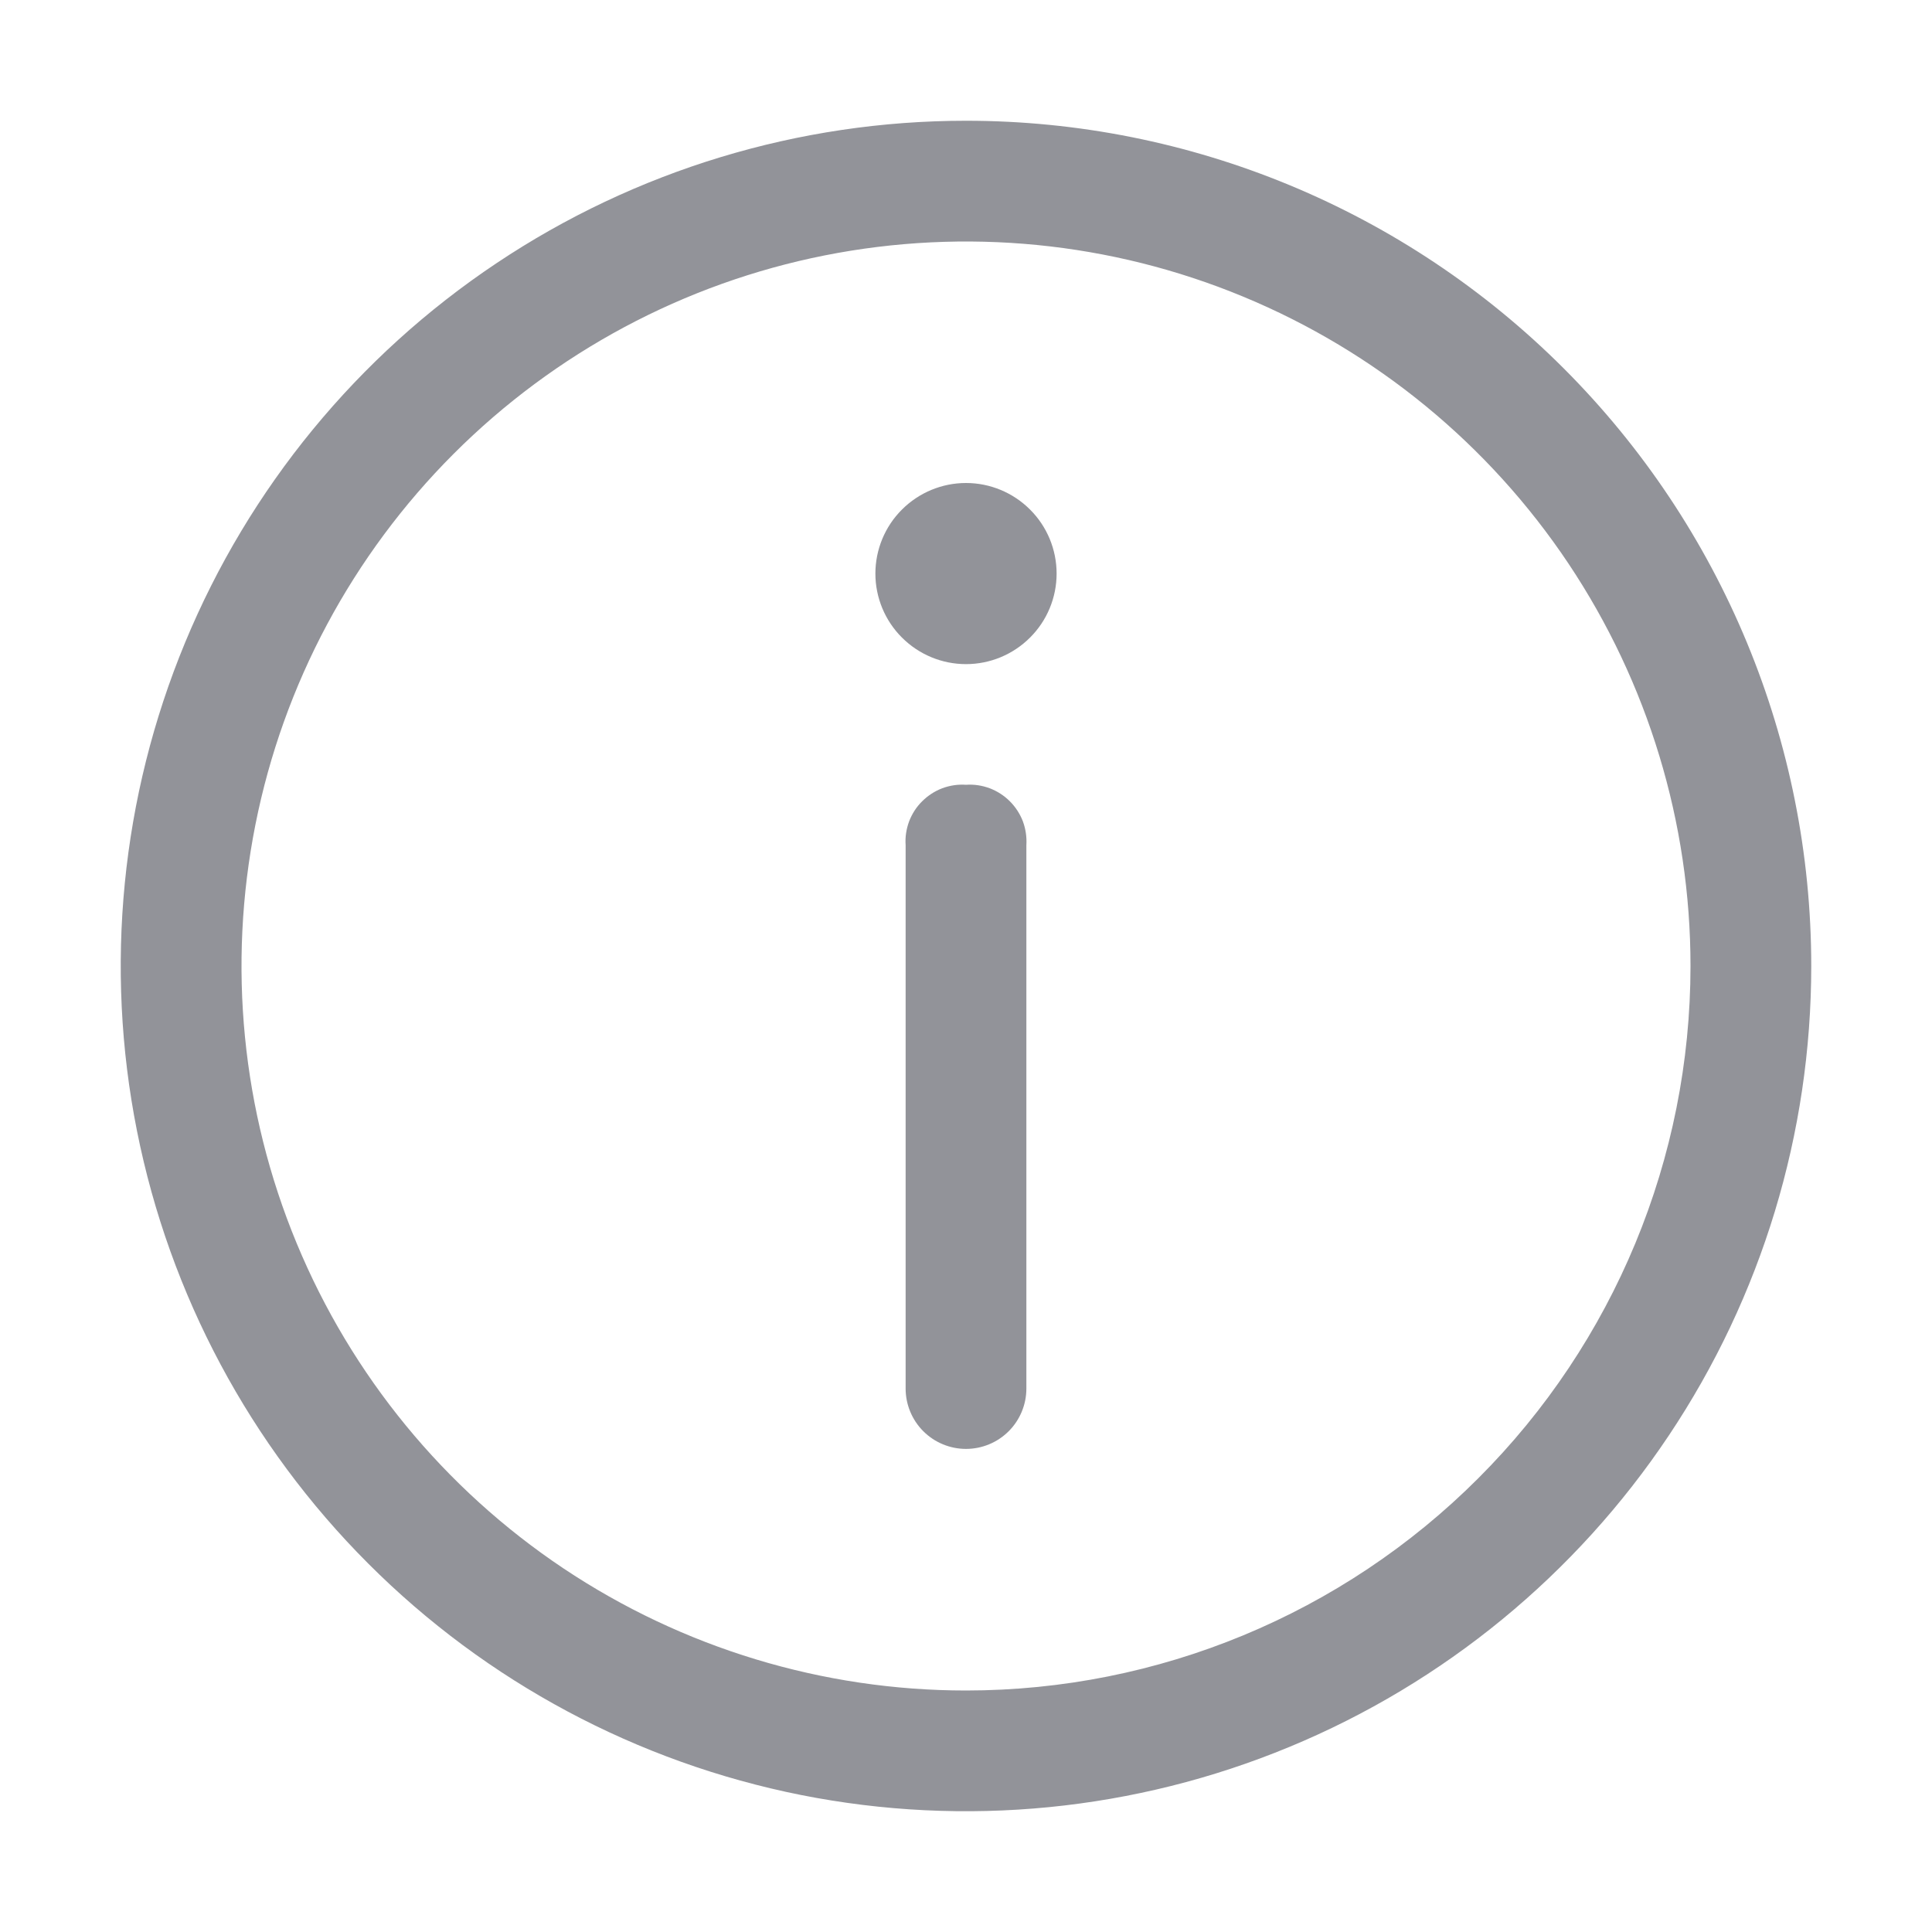 <svg width="20" height="20" viewBox="0 0 20 20" fill="none" xmlns="http://www.w3.org/2000/svg">
<g opacity="0.5">
<path d="M10 1.25C8.269 1.25 6.578 1.763 5.139 2.725C3.7 3.686 2.578 5.053 1.916 6.652C1.254 8.25 1.08 10.01 1.418 11.707C1.756 13.404 2.589 14.963 3.813 16.187C5.036 17.411 6.596 18.244 8.293 18.582C9.99 18.919 11.75 18.746 13.348 18.084C14.947 17.422 16.314 16.3 17.275 14.861C18.237 13.422 18.75 11.731 18.75 10C18.75 7.679 17.828 5.454 16.187 3.813C14.546 2.172 12.321 1.25 10 1.25V1.25ZM10 17.5C8.517 17.5 7.067 17.06 5.833 16.236C4.6 15.412 3.639 14.241 3.071 12.87C2.503 11.5 2.355 9.992 2.644 8.537C2.933 7.082 3.648 5.746 4.697 4.697C5.746 3.648 7.082 2.933 8.537 2.644C9.992 2.355 11.5 2.503 12.87 3.071C14.241 3.639 15.412 4.6 16.236 5.833C17.06 7.067 17.5 8.517 17.5 10C17.5 11.989 16.71 13.897 15.303 15.303C13.897 16.71 11.989 17.5 10 17.5Z" fill="#252733"/>
<path d="M10 8.124C9.916 8.118 9.833 8.131 9.754 8.16C9.676 8.19 9.605 8.236 9.546 8.295C9.486 8.354 9.441 8.425 9.411 8.503C9.382 8.582 9.369 8.665 9.375 8.749V14.374C9.375 14.54 9.441 14.699 9.558 14.816C9.675 14.933 9.834 14.999 10 14.999C10.166 14.999 10.325 14.933 10.442 14.816C10.559 14.699 10.625 14.54 10.625 14.374V8.749C10.63 8.665 10.618 8.582 10.589 8.503C10.559 8.425 10.513 8.354 10.454 8.295C10.395 8.236 10.324 8.19 10.245 8.16C10.167 8.131 10.083 8.118 10 8.124Z" fill="#252733"/>
<path d="M9.062 5.938C9.062 6.186 9.161 6.425 9.337 6.6C9.513 6.776 9.751 6.875 10 6.875C10.249 6.875 10.487 6.776 10.663 6.6C10.839 6.425 10.938 6.186 10.938 5.938C10.938 5.689 10.839 5.45 10.663 5.275C10.487 5.099 10.249 5 10 5C9.751 5 9.513 5.099 9.337 5.275C9.161 5.45 9.062 5.689 9.062 5.938V5.938Z" fill="#252733"/>
</g>
</svg>
